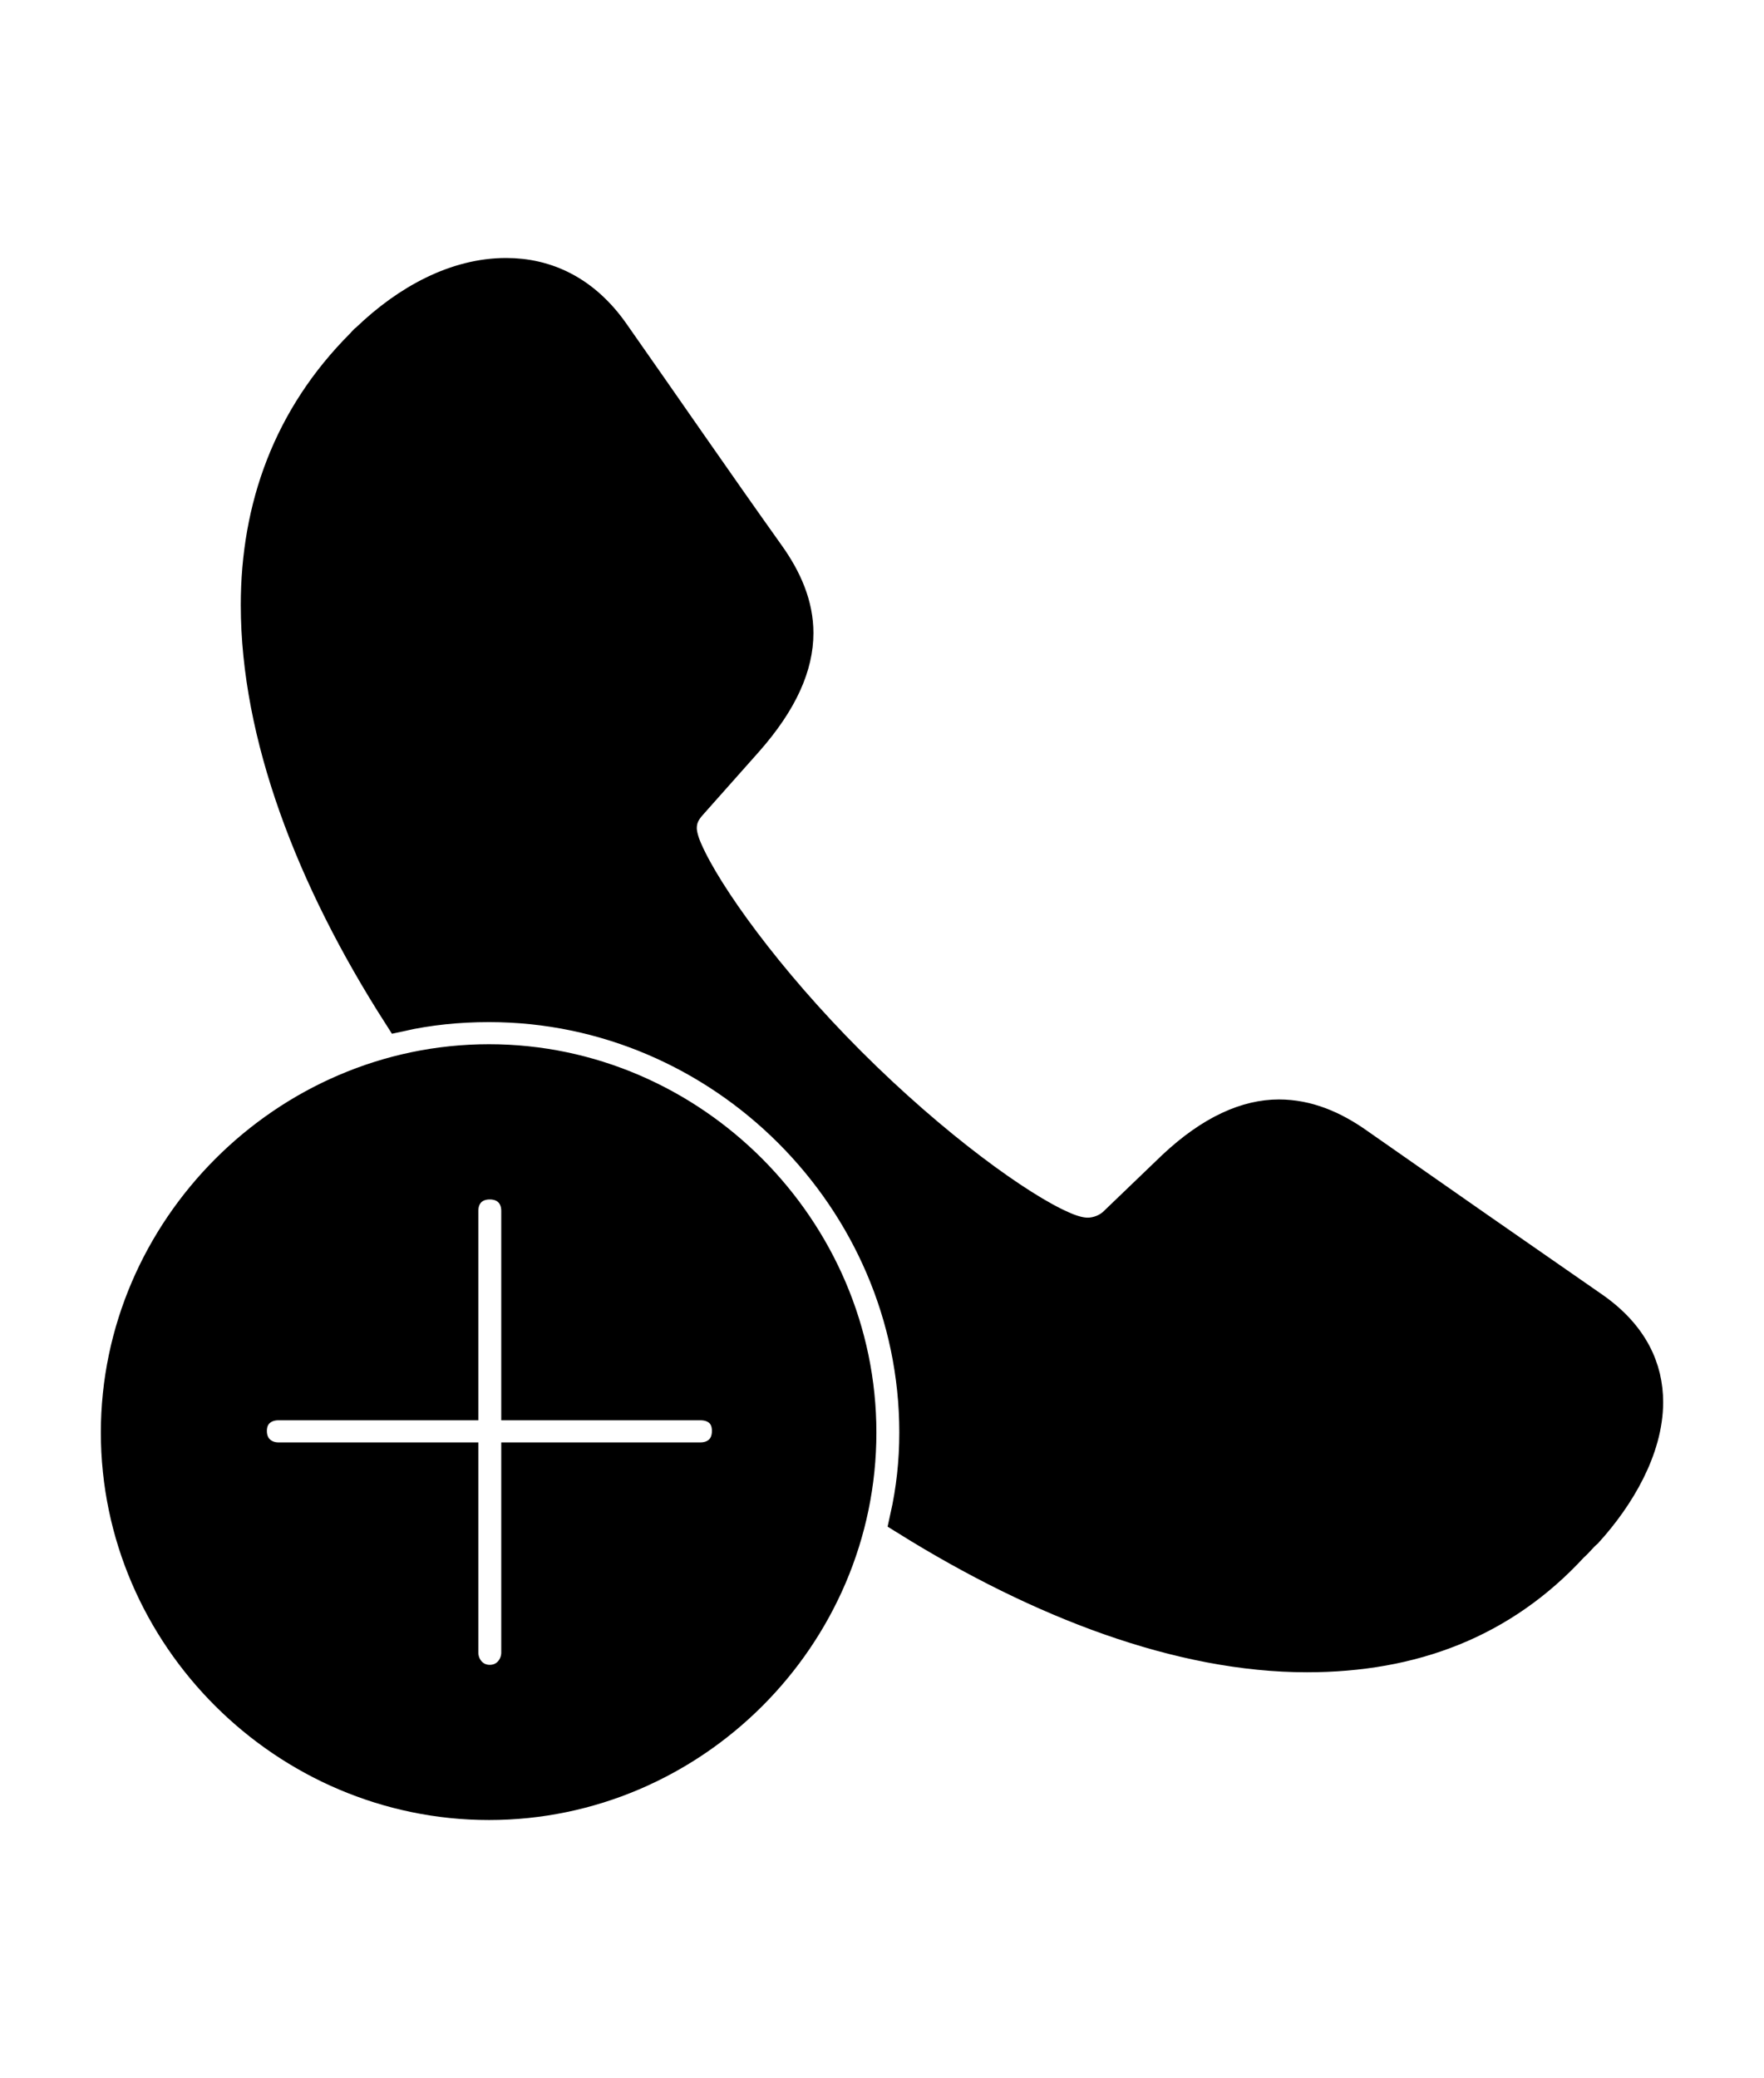 <svg width='48.748px' height='57.406px' direction='ltr' xmlns='http://www.w3.org/2000/svg' version='1.1'>
<g fill-rule='nonzero' transform='scale(1,-1) translate(0,-57.406)'>
<path fill='black' stroke='black' fill-opacity='1.0' stroke-width='1.0' d='
    M 36.115,11.709
    C 39.016,11.709 41.486,12.633 43.42,14.738
    C 43.57,14.867 43.656,14.996 43.807,15.125
    C 44.688,16.092 45.461,17.402 45.461,18.67
    C 45.461,19.572 45.074,20.475 44.0,21.227
    C 41.83,22.73 39.639,24.256 37.49,25.76
    C 36.824,26.232 36.115,26.533 35.342,26.533
    C 34.482,26.533 33.516,26.125 32.463,25.137
    L 30.852,23.59
    C 30.658,23.396 30.357,23.268 30.057,23.268
    C 29.82,23.268 29.562,23.354 29.326,23.461
    C 28.145,23.977 25.781,25.674 23.439,28.016
    C 21.141,30.314 19.465,32.656 18.928,33.881
    C 18.82,34.117 18.756,34.354 18.756,34.525
    C 18.756,34.783 18.842,34.998 19.057,35.234
    L 20.604,36.975
    C 21.57,38.07 21.979,39.037 21.979,39.918
    C 21.979,40.67 21.678,41.379 21.184,42.066
    C 19.744,44.086 18.326,46.148 16.908,48.168
    C 16.113,49.307 15.082,49.779 13.986,49.779
    C 12.633,49.779 11.301,49.07 10.184,47.996
    C 10.119,47.953 10.076,47.889 10.033,47.846
    C 8.035,45.848 7.154,43.377 7.154,40.691
    C 7.154,37.125 8.658,33.172 11.064,29.412
    C 11.838,29.584 12.654,29.67 13.514,29.67
    C 19.98,29.67 25.352,24.32 25.352,17.832
    C 25.352,17.016 25.266,16.242 25.094,15.469
    C 28.789,13.17 32.635,11.709 36.115,11.709
    Z
    M 13.514,7.627
    C 19.1,7.627 23.719,12.225 23.719,17.832
    C 23.719,23.418 19.1,28.059 13.514,28.059
    C 7.928,28.059 3.287,23.418 3.287,17.832
    C 3.287,12.225 7.928,7.627 13.514,7.627
    Z
    M 13.535,10.914
    C 13.041,10.914 12.719,11.322 12.719,11.752
    L 12.719,17.059
    L 7.691,17.059
    C 7.262,17.059 6.875,17.359 6.875,17.875
    C 6.875,18.391 7.262,18.67 7.691,18.67
    L 12.719,18.67
    L 12.719,23.955
    C 12.719,24.428 13.041,24.771 13.535,24.771
    C 14.029,24.771 14.352,24.428 14.352,23.955
    L 14.352,18.67
    L 19.357,18.67
    C 19.809,18.67 20.174,18.391 20.174,17.875
    C 20.174,17.359 19.809,17.059 19.357,17.059
    L 14.352,17.059
    L 14.352,11.752
    C 14.352,11.322 14.029,10.914 13.535,10.914
    Z
' />
</g>
</svg>